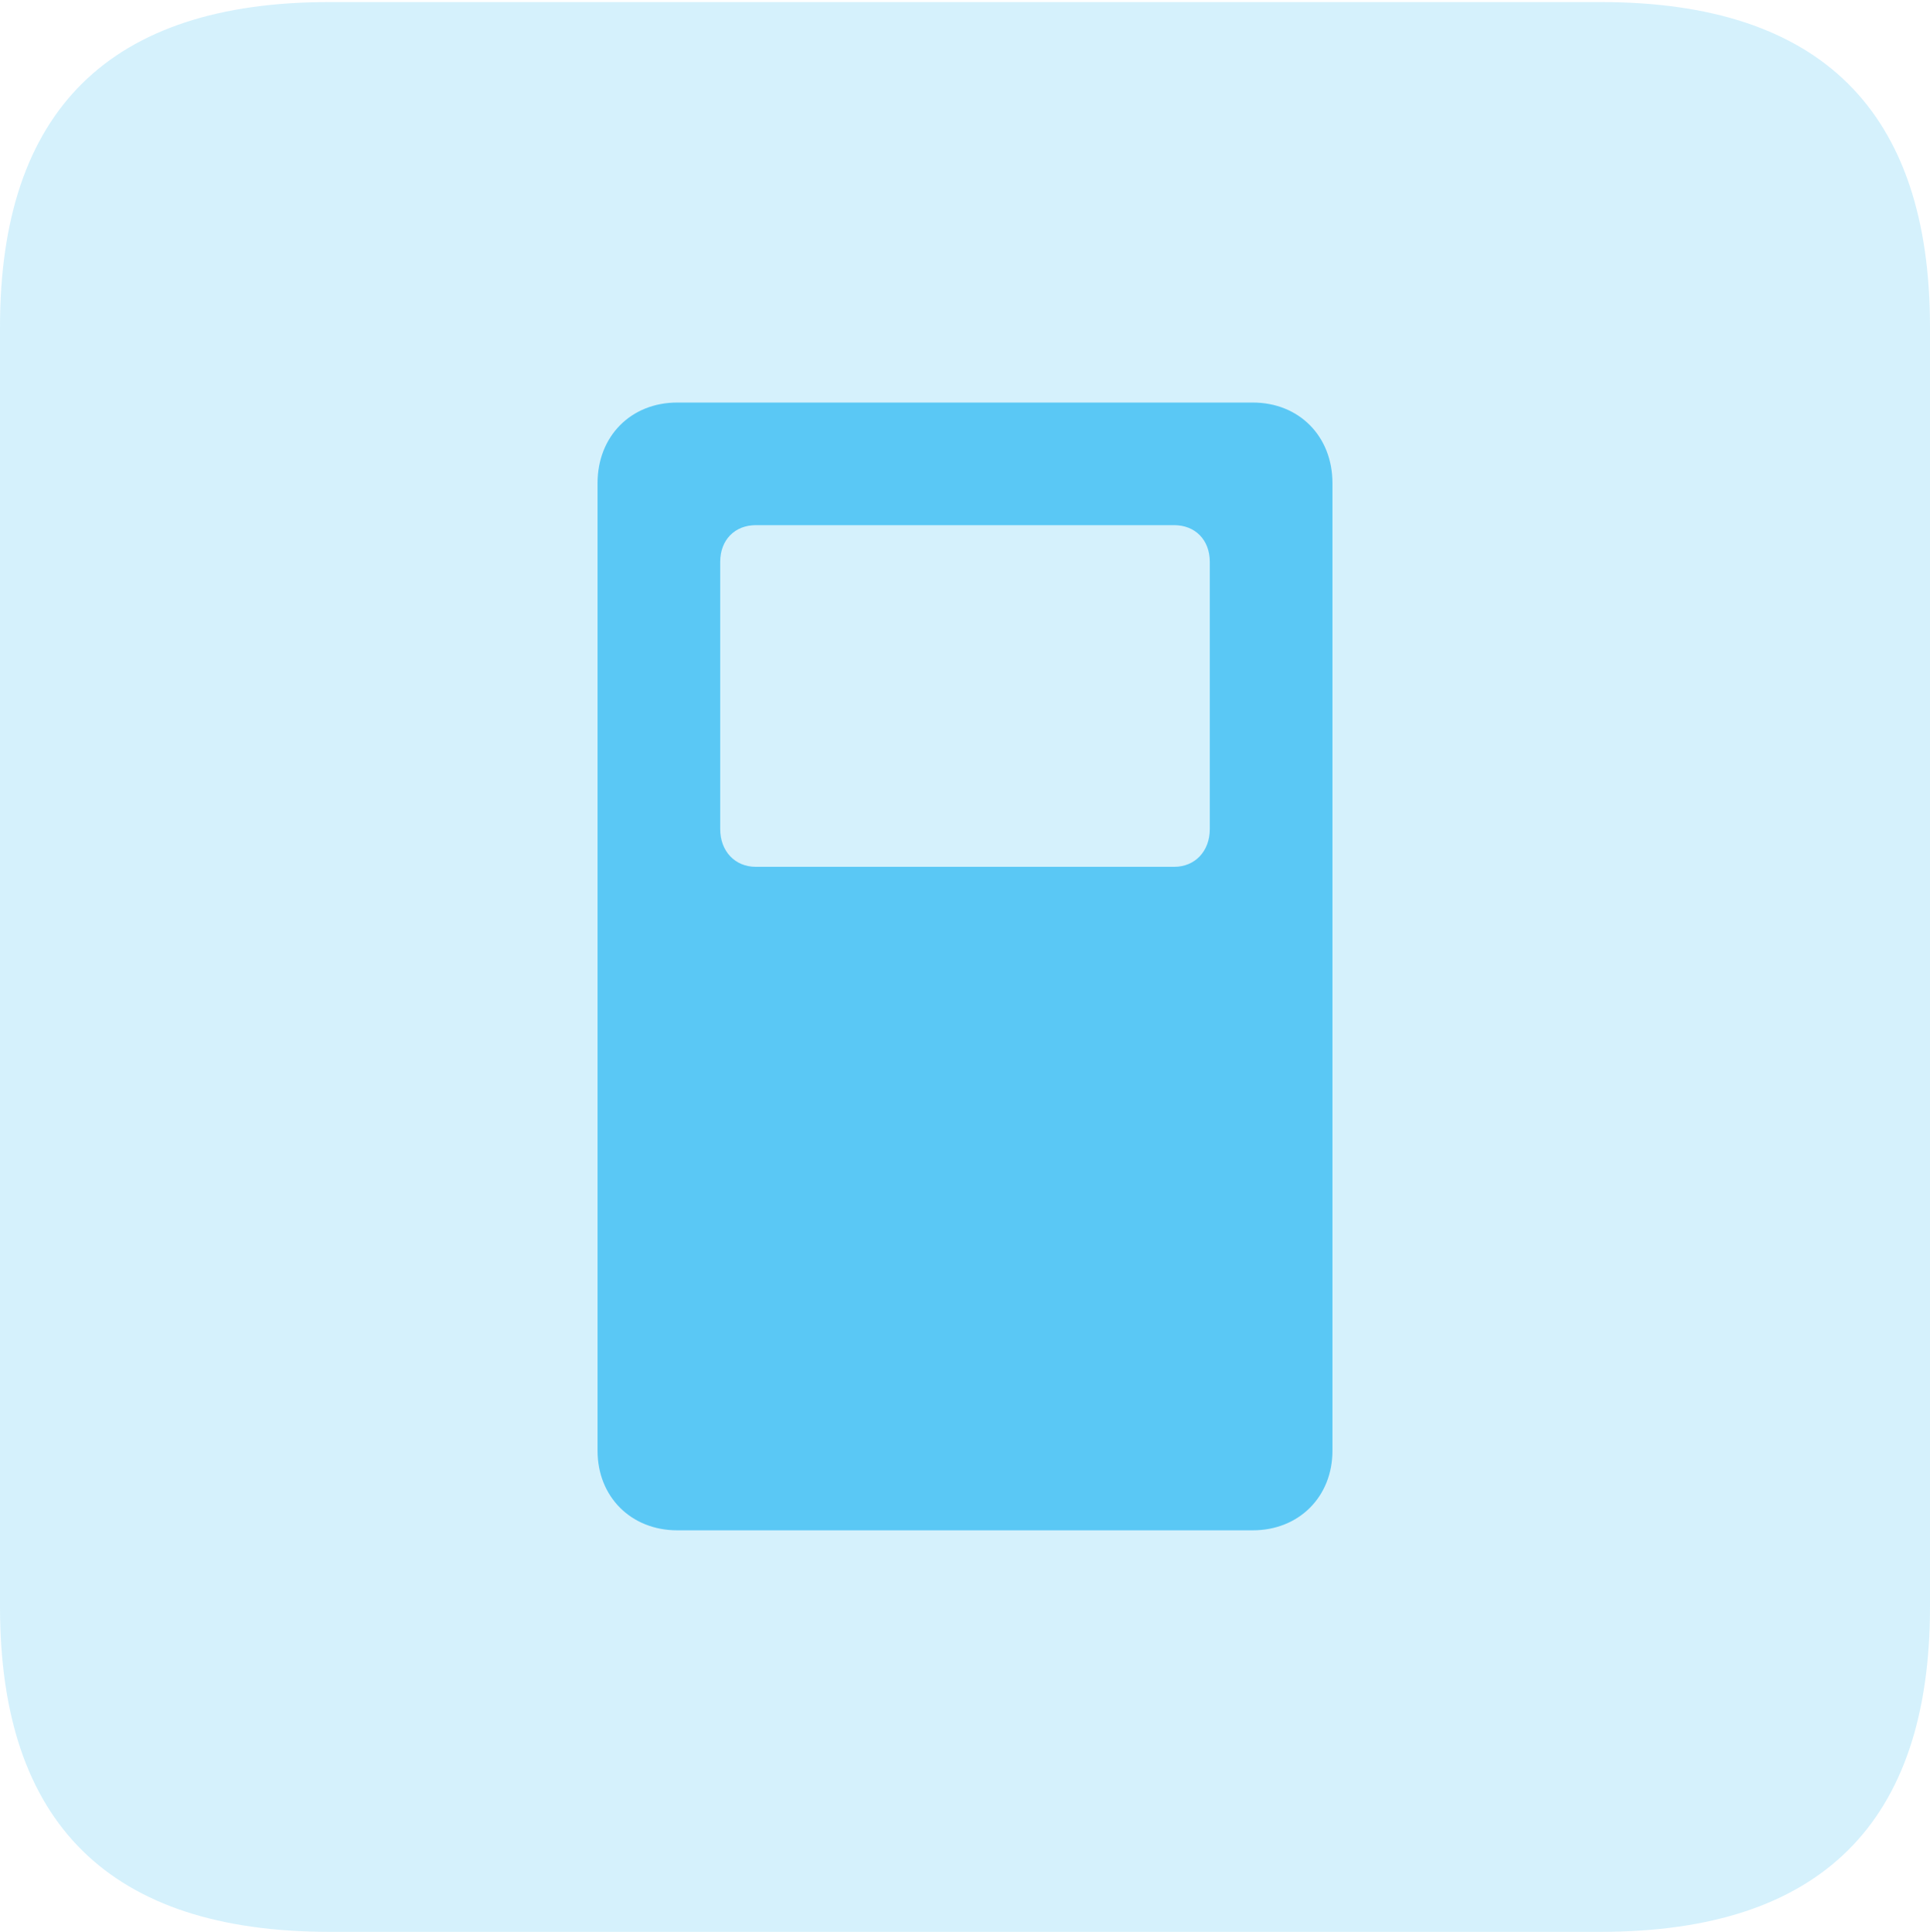 <?xml version="1.0" encoding="UTF-8"?>
<!--Generator: Apple Native CoreSVG 175.5-->
<!DOCTYPE svg
PUBLIC "-//W3C//DTD SVG 1.1//EN"
       "http://www.w3.org/Graphics/SVG/1.1/DTD/svg11.dtd">
<svg version="1.1" xmlns="http://www.w3.org/2000/svg" xmlns:xlink="http://www.w3.org/1999/xlink" width="22.473" height="22.498">
 <g>
  <rect height="22.498" opacity="0" width="22.473" x="0" y="0"/>
  <path d="M3.833 22.498L18.64 22.498C21.204 22.498 22.473 21.228 22.473 18.713L22.473 3.809C22.473 1.294 21.204 0.024 18.64 0.024L3.833 0.024C1.282 0.024 0 1.282 0 3.809L0 18.713C0 21.24 1.282 22.498 3.833 22.498Z" fill="#5ac8f5" fill-opacity="0.25"/>
  <path d="M7.886 17.822C7.349 17.822 6.958 17.432 6.958 16.895L6.958 5.627C6.958 5.078 7.349 4.688 7.886 4.688L14.587 4.688C15.124 4.688 15.515 5.078 15.515 5.627L15.515 16.895C15.515 17.432 15.124 17.822 14.587 17.822ZM8.801 10.095L13.672 10.095C13.916 10.095 14.087 9.912 14.087 9.656L14.087 6.543C14.087 6.287 13.916 6.116 13.672 6.116L8.801 6.116C8.557 6.116 8.386 6.287 8.386 6.543L8.386 9.656C8.386 9.912 8.557 10.095 8.801 10.095Z" fill="#5ac8f5"/>
 </g>
</svg>
